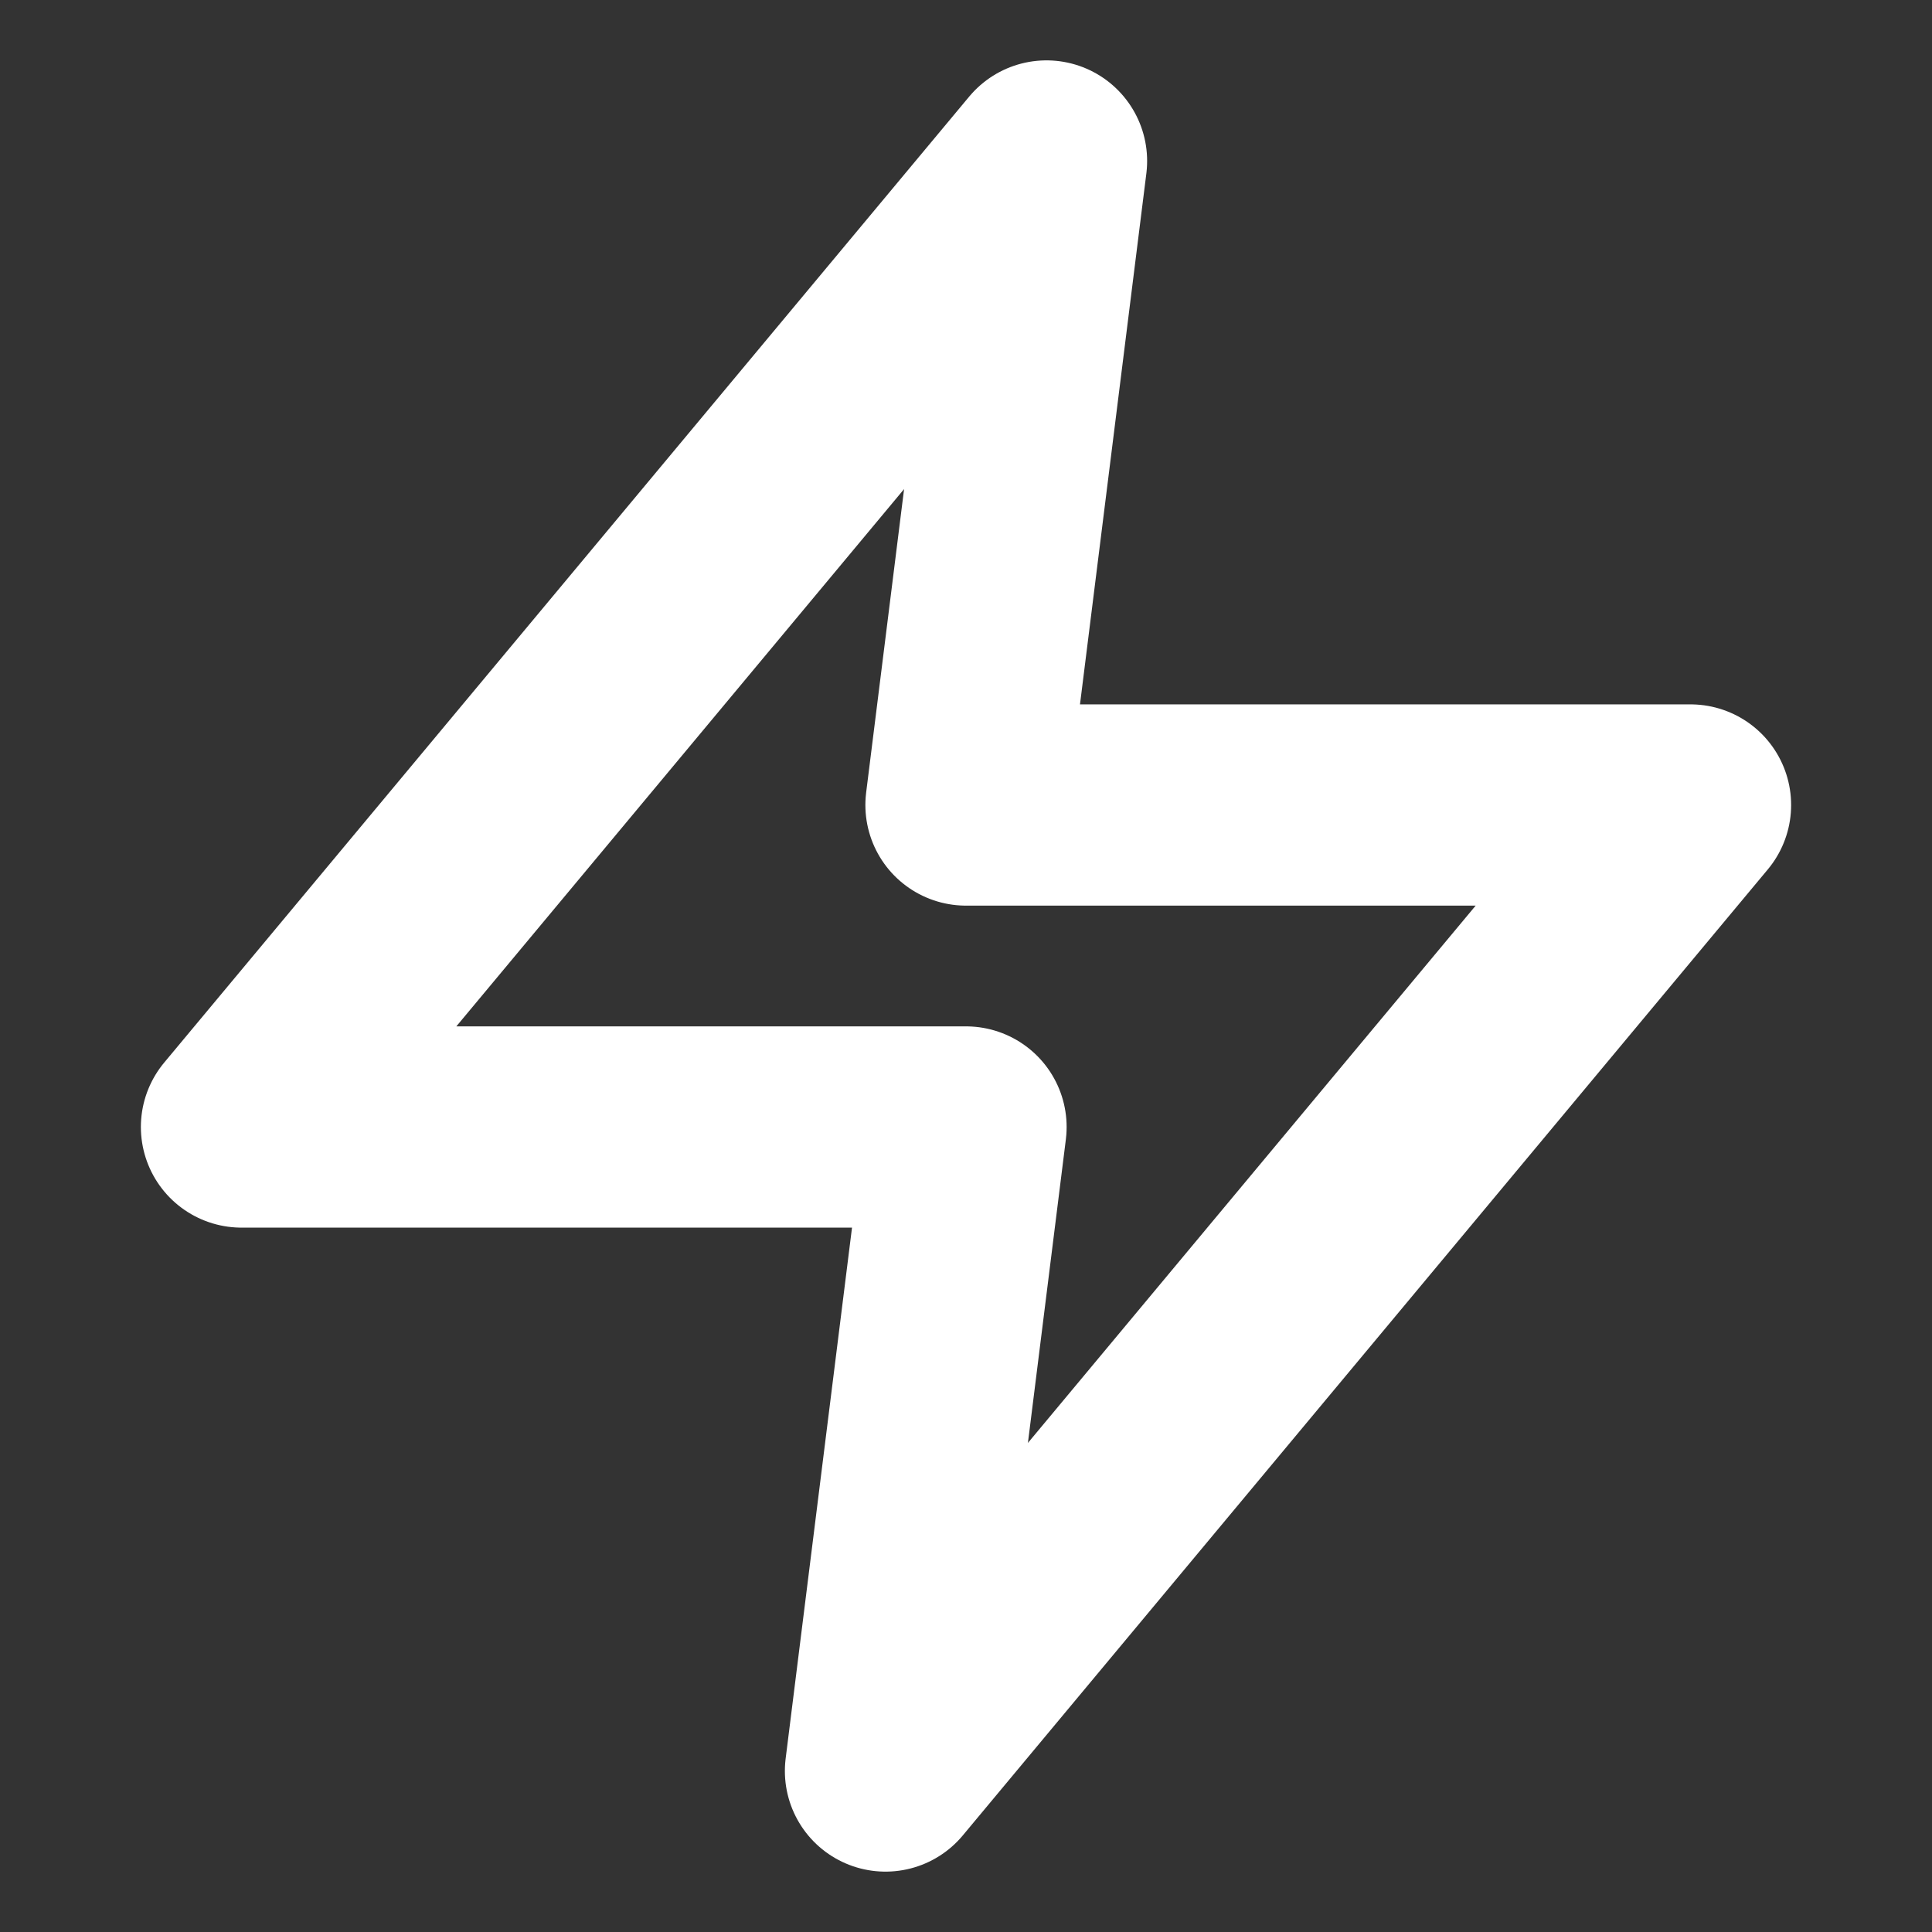 <svg xmlns="http://www.w3.org/2000/svg" width="24" height="24" viewBox="0 0 24 24" fill="none" stroke="#FFFFFF" stroke-width="2.5" stroke-linecap="round" stroke-linejoin="round" class="feather feather-zap"><rect x="0" y="0" width="24" height="24" fill="#333333" stroke="none"/><polygon points="13 2 3 14 12 14 11 22 21 10 12 10 13 2"></polygon></svg>